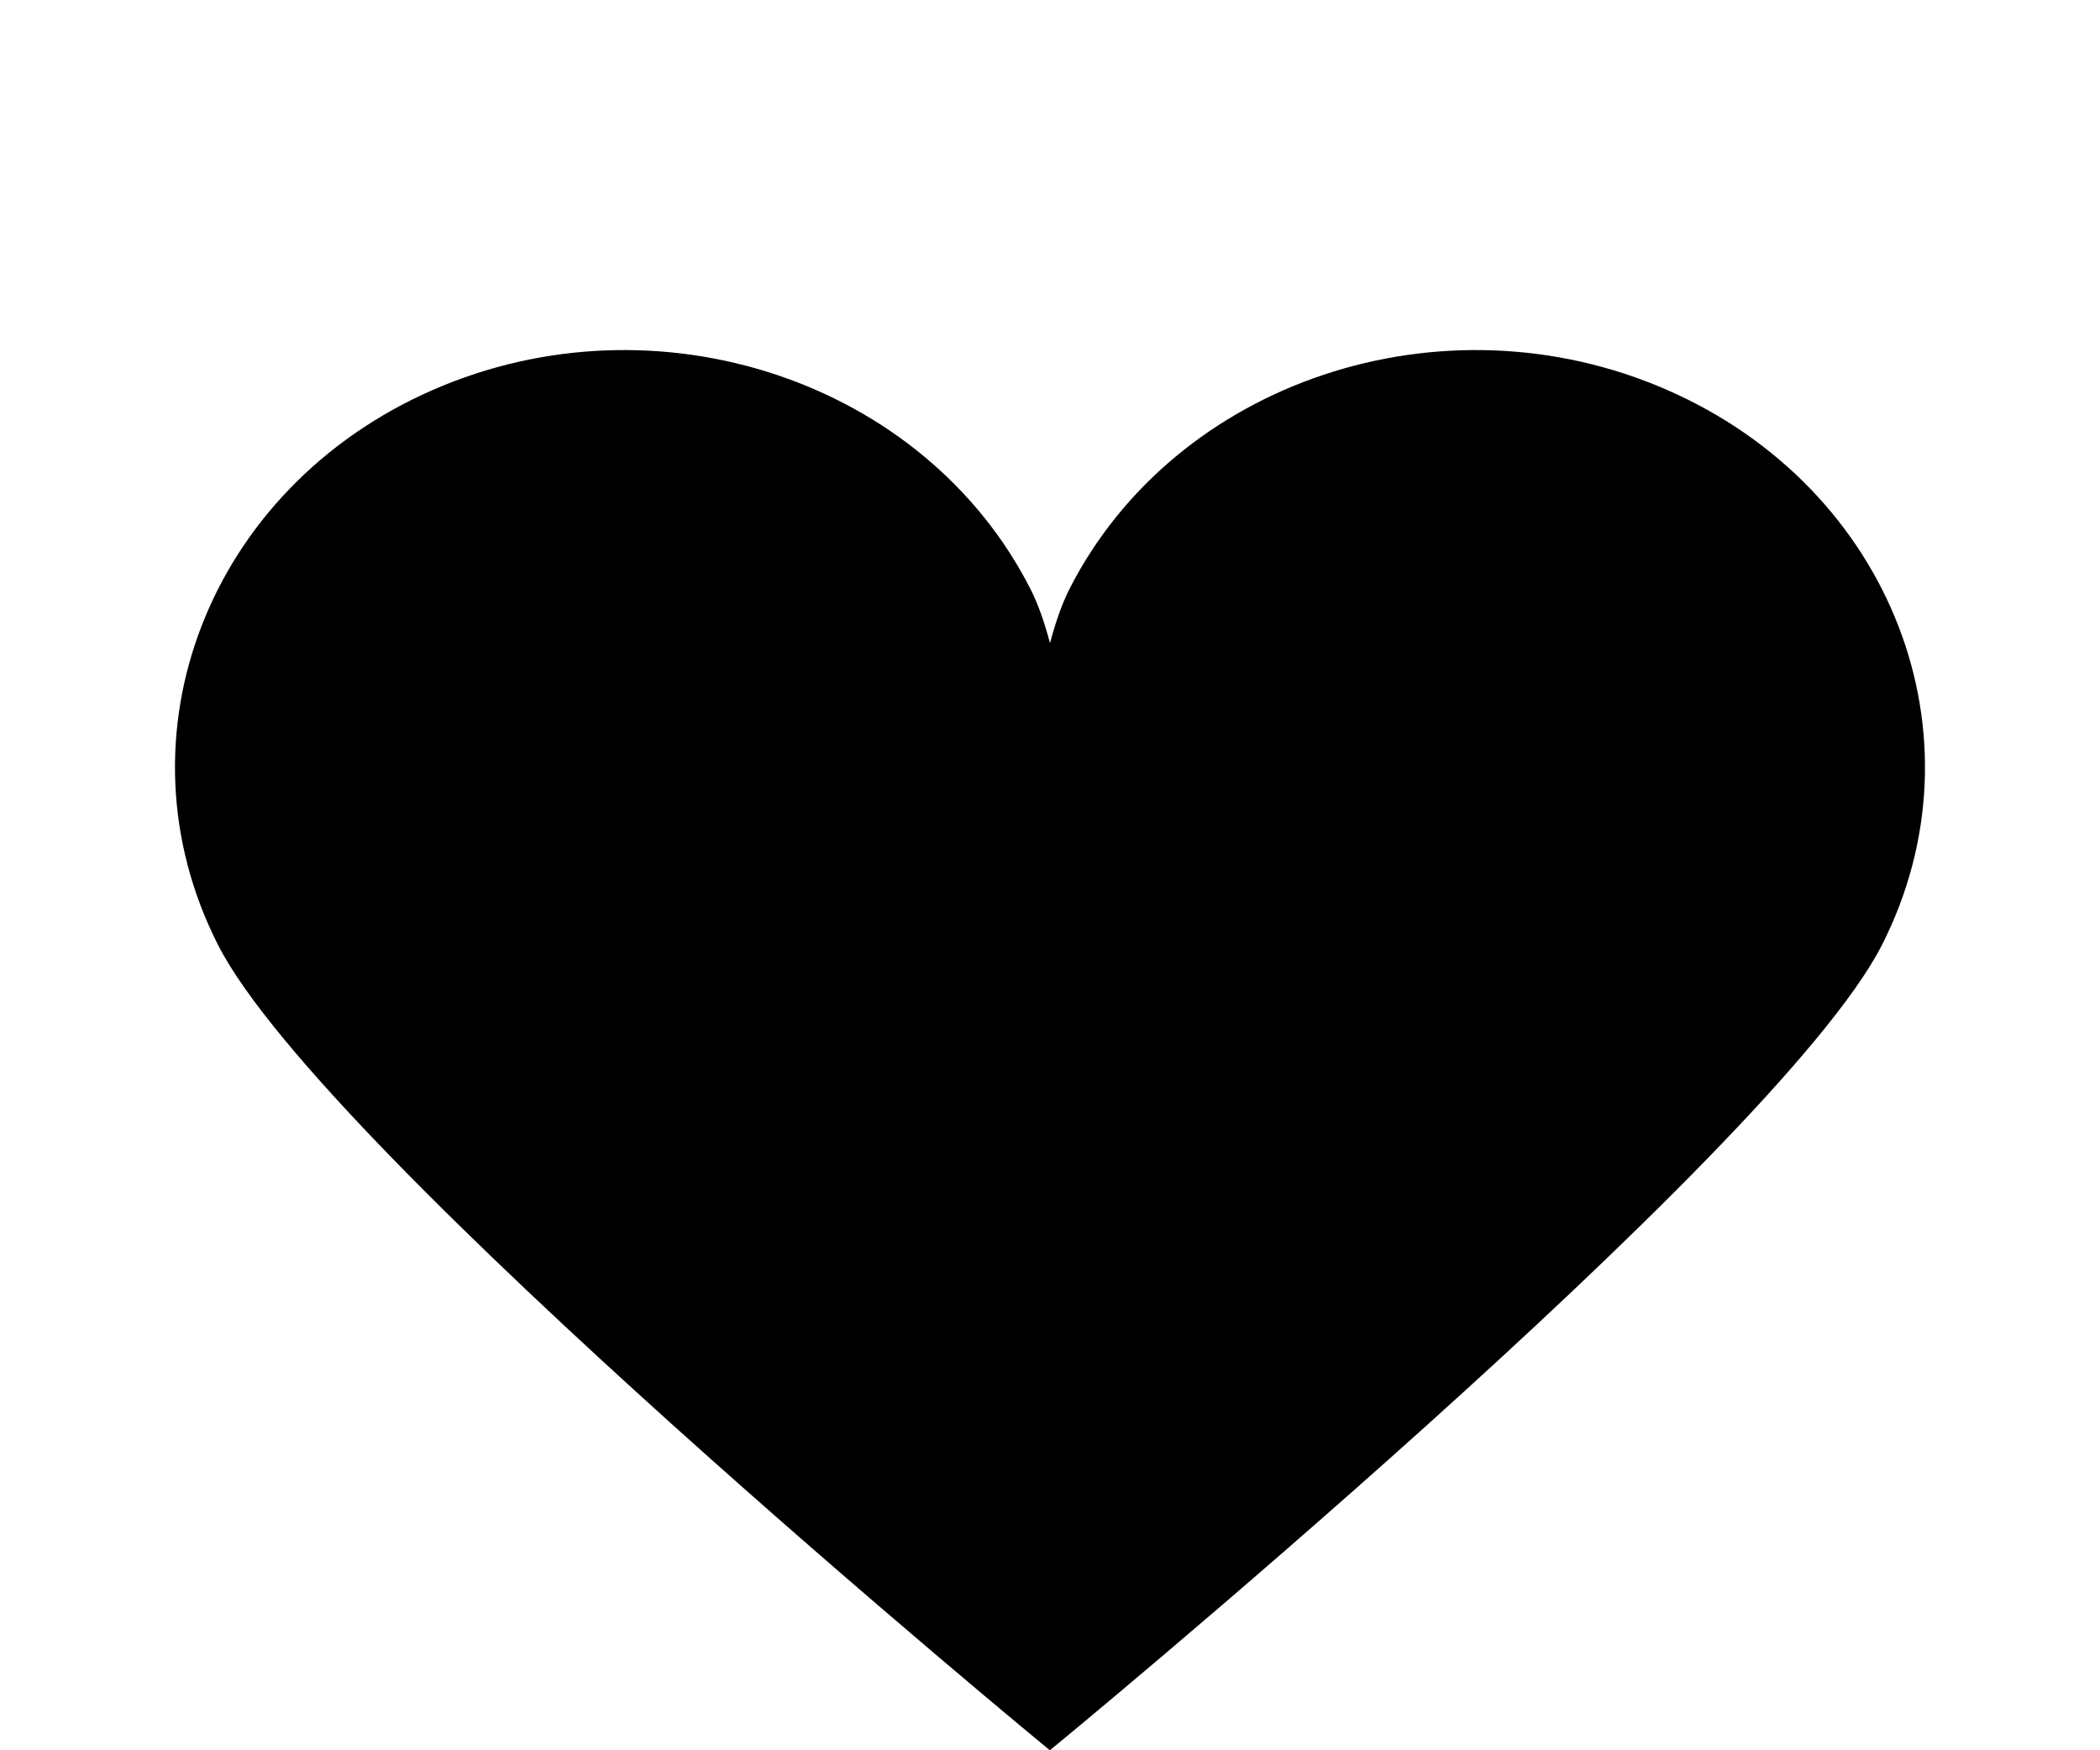 <svg viewBox="0 0 24 20" preserveAspectRatio="xMidYMid meet" xmlns="http://www.w3.org/2000/svg">
    <path d="M12.22,6.735 C12.137,6.9 12.064,7.108 12,7.349 C11.936,7.108 11.863,6.9 11.779,6.735 C10.571,4.354 7.512,3.334 4.946,4.456 C2.382,5.577 1.282,8.415 2.491,10.796 C3.699,13.176 11.998,20 11.998,20 C12.002,20 20.301,13.176 21.509,10.796 C22.717,8.415 21.619,5.577 19.053,4.456 C16.489,3.334 13.429,4.354 12.22,6.735 Z" stroke-width="1" fill-rule="evenodd">
    </path>
</svg>